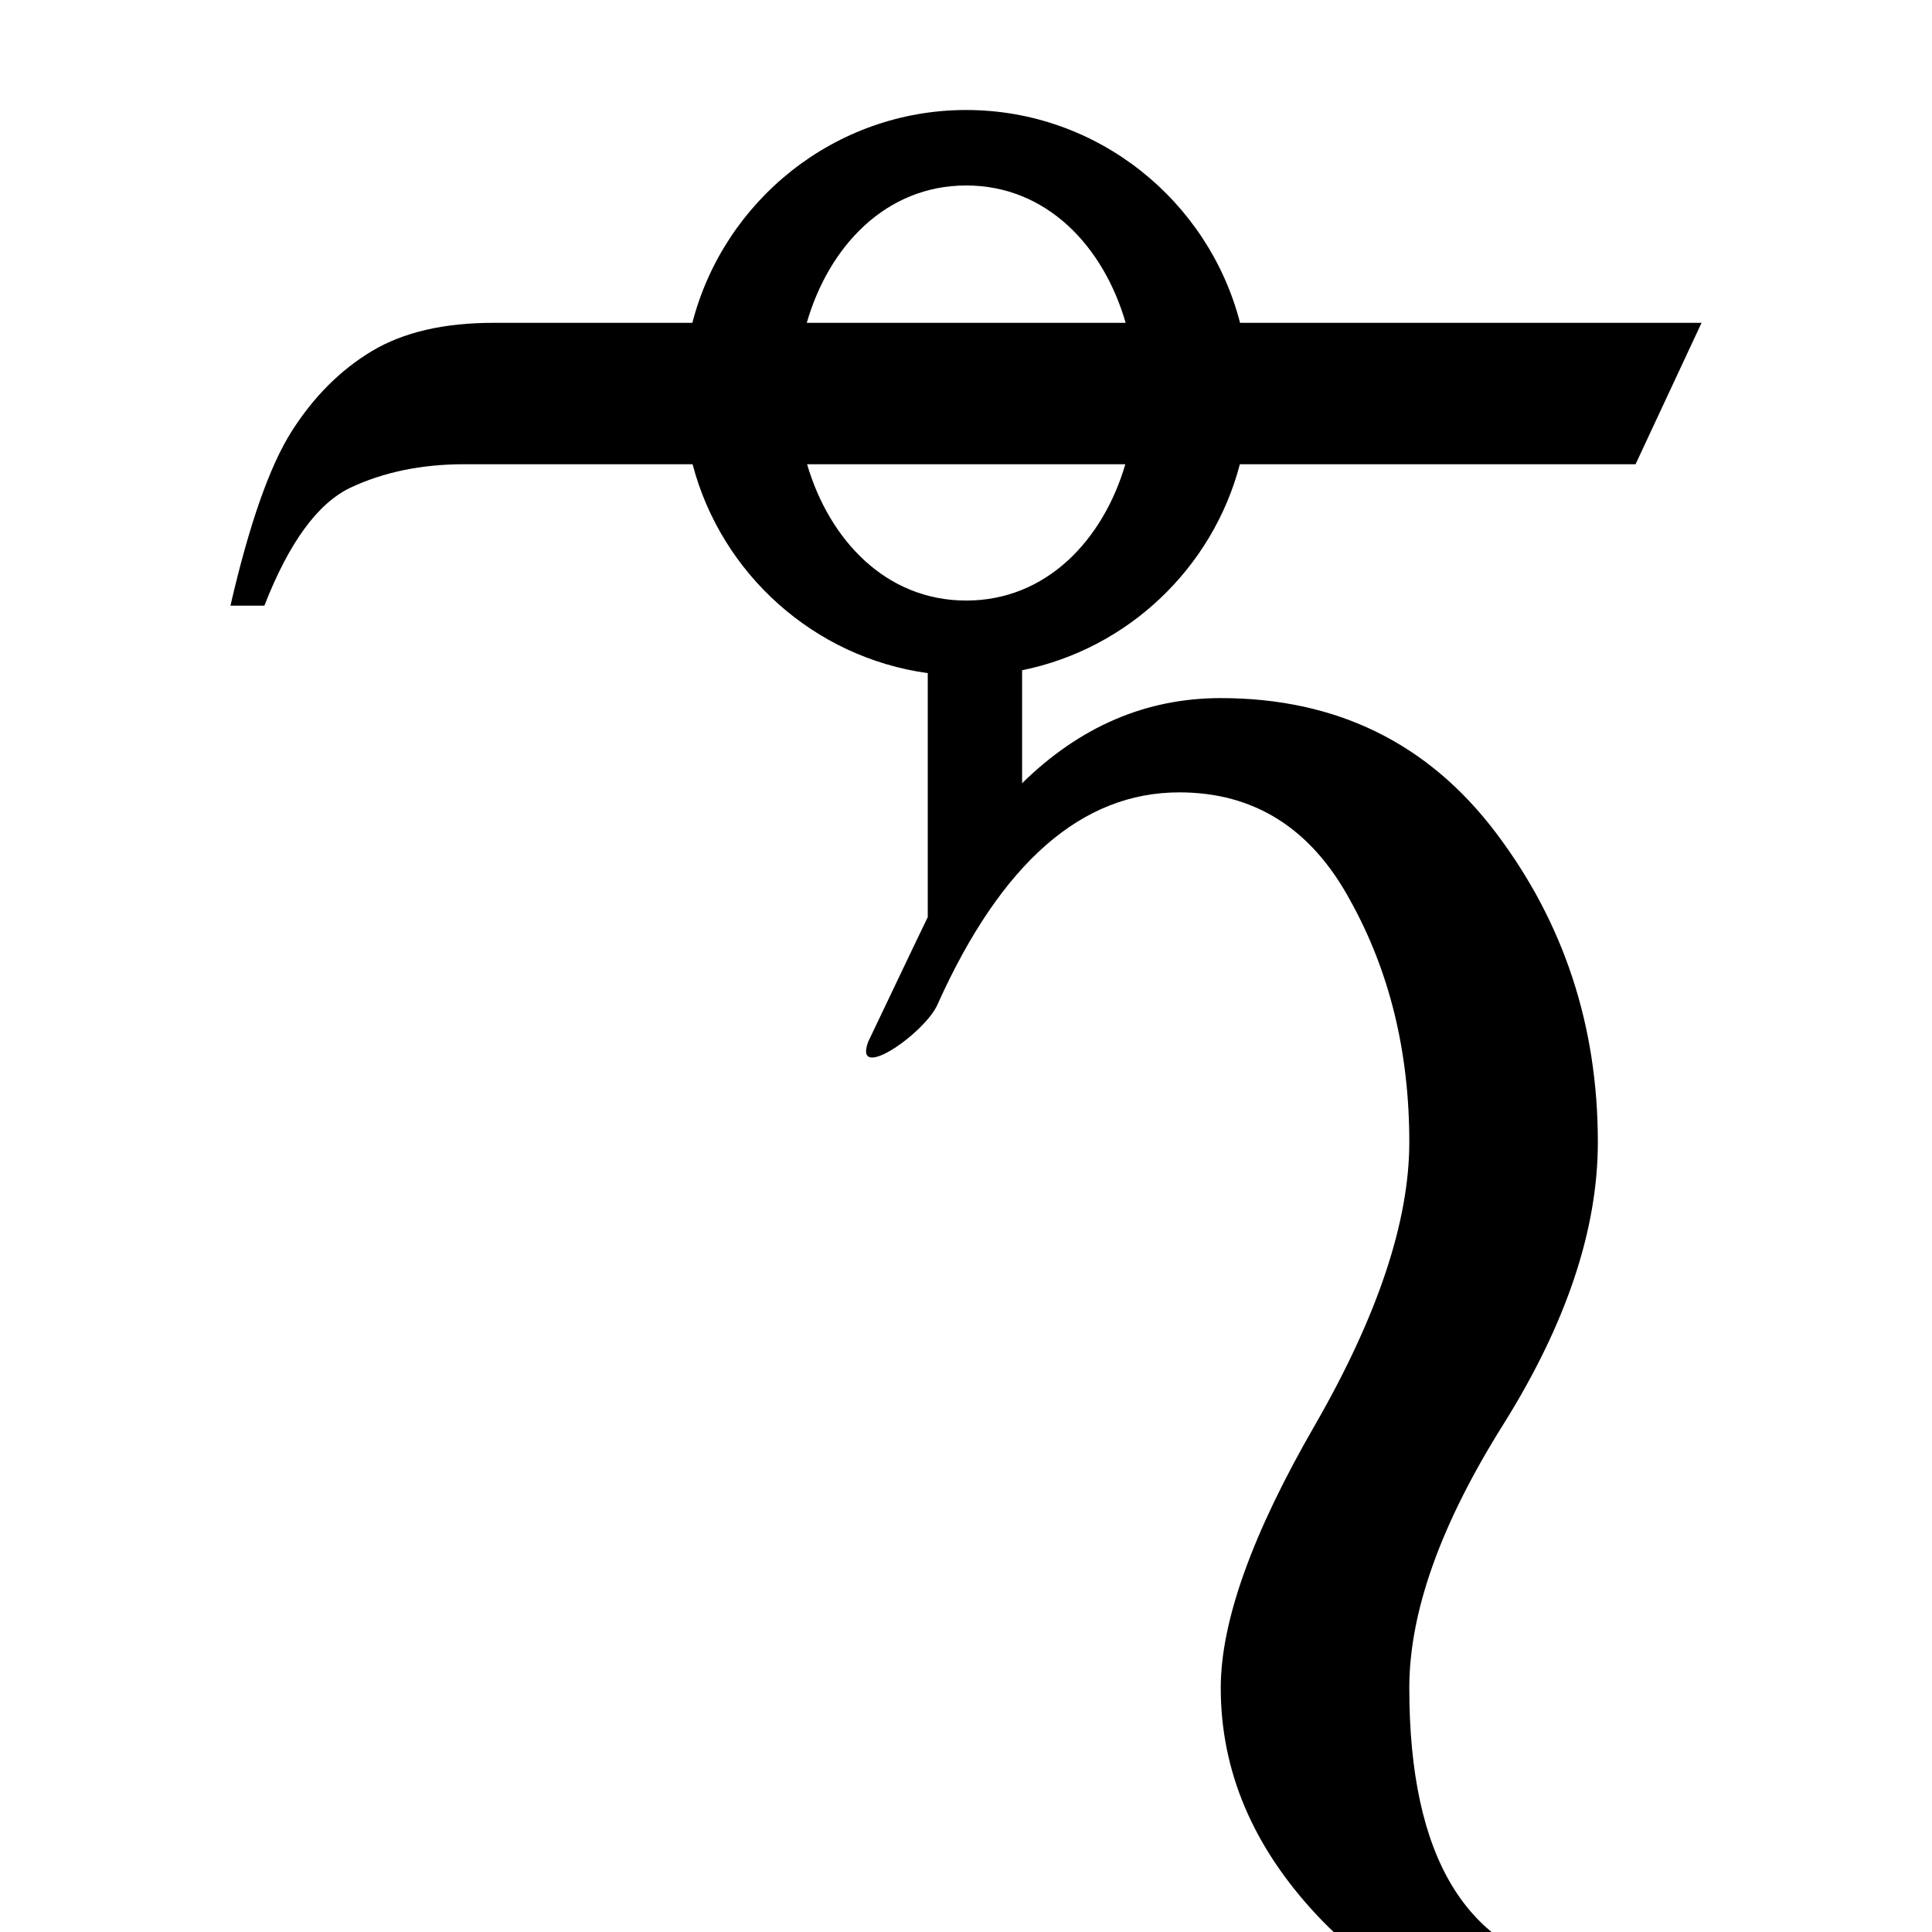 <?xml version="1.0" encoding="UTF-8" standalone="no"?>
<svg
   width="2048"
   height="2048"
   version="1.1"
   viewBox="0 0 2048 2048"
   id="svg6"
   sodipodi:docname="2644-36.svg"
   inkscape:version="1.1.2 (b8e25be833, 2022-02-05)"
   xmlns:inkscape="http://www.inkscape.org/namespaces/inkscape"
   xmlns:sodipodi="http://sodipodi.sourceforge.net/DTD/sodipodi-0.dtd"
   xmlns="http://www.w3.org/2000/svg"
   xmlns:svg="http://www.w3.org/2000/svg"
   xmlns:rdf="http://www.w3.org/1999/02/22-rdf-syntax-ns#"
   xmlns:cc="http://creativecommons.org/ns#"
   xmlns:dc="http://purl.org/dc/elements/1.1/">
  <defs
     id="defs10" />
  <sodipodi:namedview
     pagecolor="#ffffff"
     bordercolor="#666666"
     borderopacity="1"
     objecttolerance="10"
     gridtolerance="10"
     guidetolerance="10"
     inkscape:pageopacity="0"
     inkscape:pageshadow="2"
     inkscape:window-width="640"
     inkscape:window-height="480"
     id="namedview8"
     showgrid="false"
     inkscape:zoom="0.30592448"
     inkscape:cx="1212.7176"
     inkscape:cy="625.97148"
     inkscape:current-layer="svg6"
     inkscape:pagecheckerboard="0"
     inkscape:document-units="px"
     units="px"
     scale-x="1" />
  <g
     aria-label="I"
     transform="matrix(0,0.621,-1,0,-3.2636718e-5,139.053)"
     id="text6952"
     style="font-size:2046.67px;line-height:1;font-family:Quivira;-inkscape-font-specification:Quivira;letter-spacing:0px;word-spacing:0px;stroke-width:1.269" />
  <path
     id="path4633-0"
     style="font-size:541.514px;line-height:1;font-family:Quivira;-inkscape-font-specification:Quivira;letter-spacing:0px;word-spacing:0px;stroke-width:1"
     d="M 1024.223 116.611 C 884.833 116.611 767.26 212.896 733.938 342.207 L 523.104 342.207 C 470.471 342.207 427.499 352.2 394.188 372.188 C 360.876 392.175 332.562 420.49 309.244 457.133 C 285.926 493.776 264.272 555.401 244.285 642.012 L 280.262 642.012 C 306.245 575.388 336.559 533.75 371.203 517.094 C 406.514 500.438 446.821 492.109 492.125 492.109 L 594.059 492.109 L 734.162 492.109 C 764.508 608.032 862.715 696.948 983.469 713.547 L 983.469 972.156 C 959.401 1021.965 940.967 1061.332 920.277 1104.406 C 904.02 1148.631 982.127 1094.088 994.242 1063.801 C 1061.532 914.565 1146.81 839.945 1250.076 839.945 C 1329.358 839.945 1389.651 877.921 1430.957 953.871 C 1472.93 1029.155 1493.916 1114.768 1493.916 1210.705 C 1493.916 1294.65 1460.606 1394.585 1393.982 1510.51 C 1327.359 1625.768 1294.047 1718.707 1294.047 1789.328 C 1294.047 1877.271 1328.025 1957.553 1395.98 2030.172 C 1463.936 2102.791 1547.216 2139.1 1645.818 2139.1 C 1699.783 2139.1 1752.415 2122.444 1803.715 2089.133 L 1783.728 2059.152 C 1743.088 2079.139 1707.112 2089.133 1675.799 2089.133 C 1554.544 2069.146 1493.916 1969.211 1493.916 1789.328 C 1493.916 1708.714 1527.228 1615.441 1593.852 1509.51 C 1660.475 1402.912 1693.787 1303.311 1693.787 1210.705 C 1693.787 1087.452 1657.811 978.189 1585.857 882.918 C 1513.904 787.647 1416.634 740.012 1294.047 740.012 C 1214.973 740.012 1144.781 770.095 1083.469 830.254 L 1083.469 710.482 C 1195.698 687.767 1285.532 602.068 1314.311 492.109 L 1733.76 492.109 L 1803.715 342.207 L 1314.506 342.207 C 1281.183 212.896 1163.612 116.611 1024.223 116.611 z M 1024.223 196.611 C 1109.864 196.611 1169.99 261.619 1193.236 342.207 L 855.209 342.207 C 878.456 261.619 938.581 196.611 1024.223 196.611 z M 855.541 492.109 L 1192.904 492.109 C 1169.425 572.187 1109.474 636.611 1024.223 636.611 C 938.971 636.611 879.02 572.187 855.541 492.109 z " />
  <g
     aria-label="τ"
     id="text1640"
     style="font-size:2046.67px;line-height:1;font-family:Quivira;-inkscape-font-specification:Quivira;letter-spacing:0px;word-spacing:0px;fill:#ffa500"
     transform="translate(-44.596)" />
</svg>
